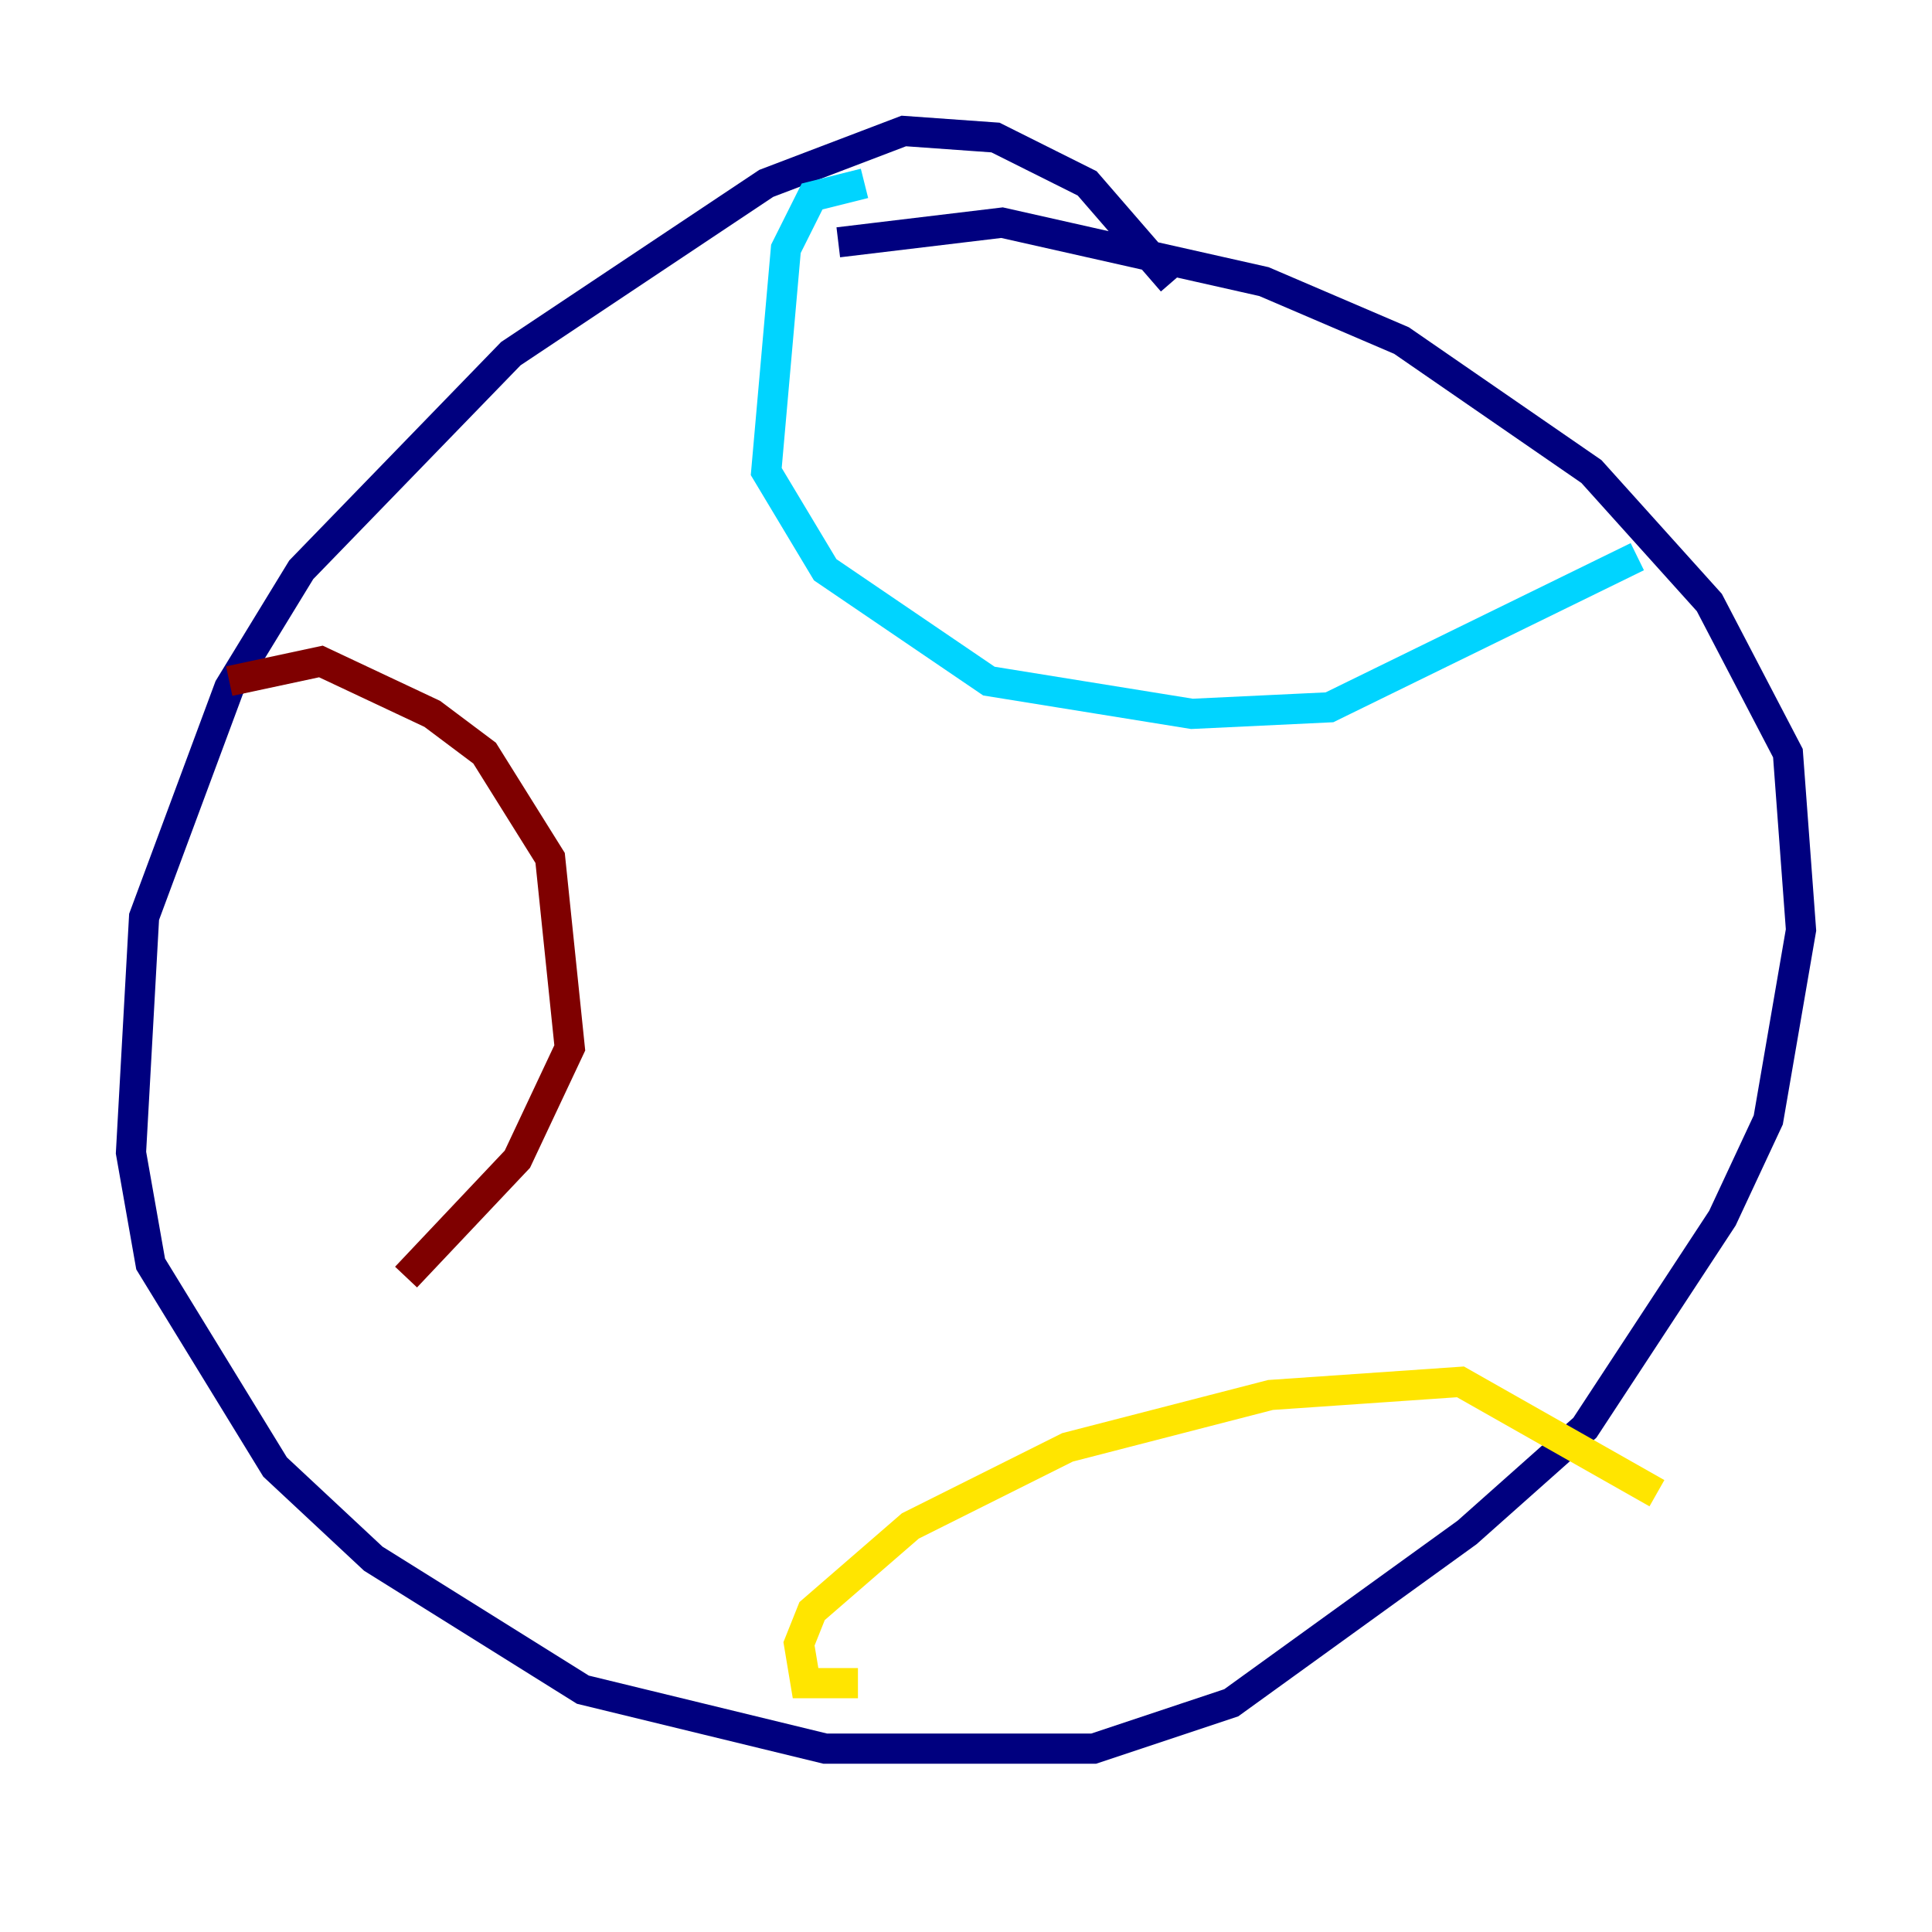 <?xml version="1.0" encoding="utf-8" ?>
<svg baseProfile="tiny" height="128" version="1.2" viewBox="0,0,128,128" width="128" xmlns="http://www.w3.org/2000/svg" xmlns:ev="http://www.w3.org/2001/xml-events" xmlns:xlink="http://www.w3.org/1999/xlink"><defs /><polyline fill="none" points="77.668,18.658 72.027,12.149 65.953,9.112 59.878,8.678 50.766,12.149 33.844,23.43 19.959,37.749 15.186,45.559 9.546,60.746 8.678,76.366 9.98,83.742 18.224,97.193 24.732,103.268 38.617,111.946 54.671,115.851 72.461,115.851 81.573,112.814 97.193,101.532 105.003,94.59 114.115,80.705 117.153,74.197 119.322,61.614 118.454,49.898 113.248,39.919 105.437,31.241 92.854,22.563 83.742,18.658 66.386,14.752 55.539,16.054" stroke="#00007f" stroke-width="2" /><polyline fill="none" points="57.275,12.149 53.803,13.017 52.068,16.488 50.766,31.241 54.671,37.749 65.519,45.125 78.969,47.295 88.081,46.861 108.475,36.881" stroke="#00d4ff" stroke-width="2" /><polyline fill="none" points="56.841,111.512 53.37,111.512 52.936,108.909 53.803,106.739 60.312,101.098 70.725,95.891 84.176,92.42 96.759,91.552 109.776,98.929" stroke="#ffe500" stroke-width="2" /><polyline fill="none" points="15.186,45.125 21.261,43.824 28.637,47.295 32.108,49.898 36.447,56.841 37.749,69.424 34.278,76.8 26.902,84.61" stroke="#7f0000" stroke-width="2" /></svg>